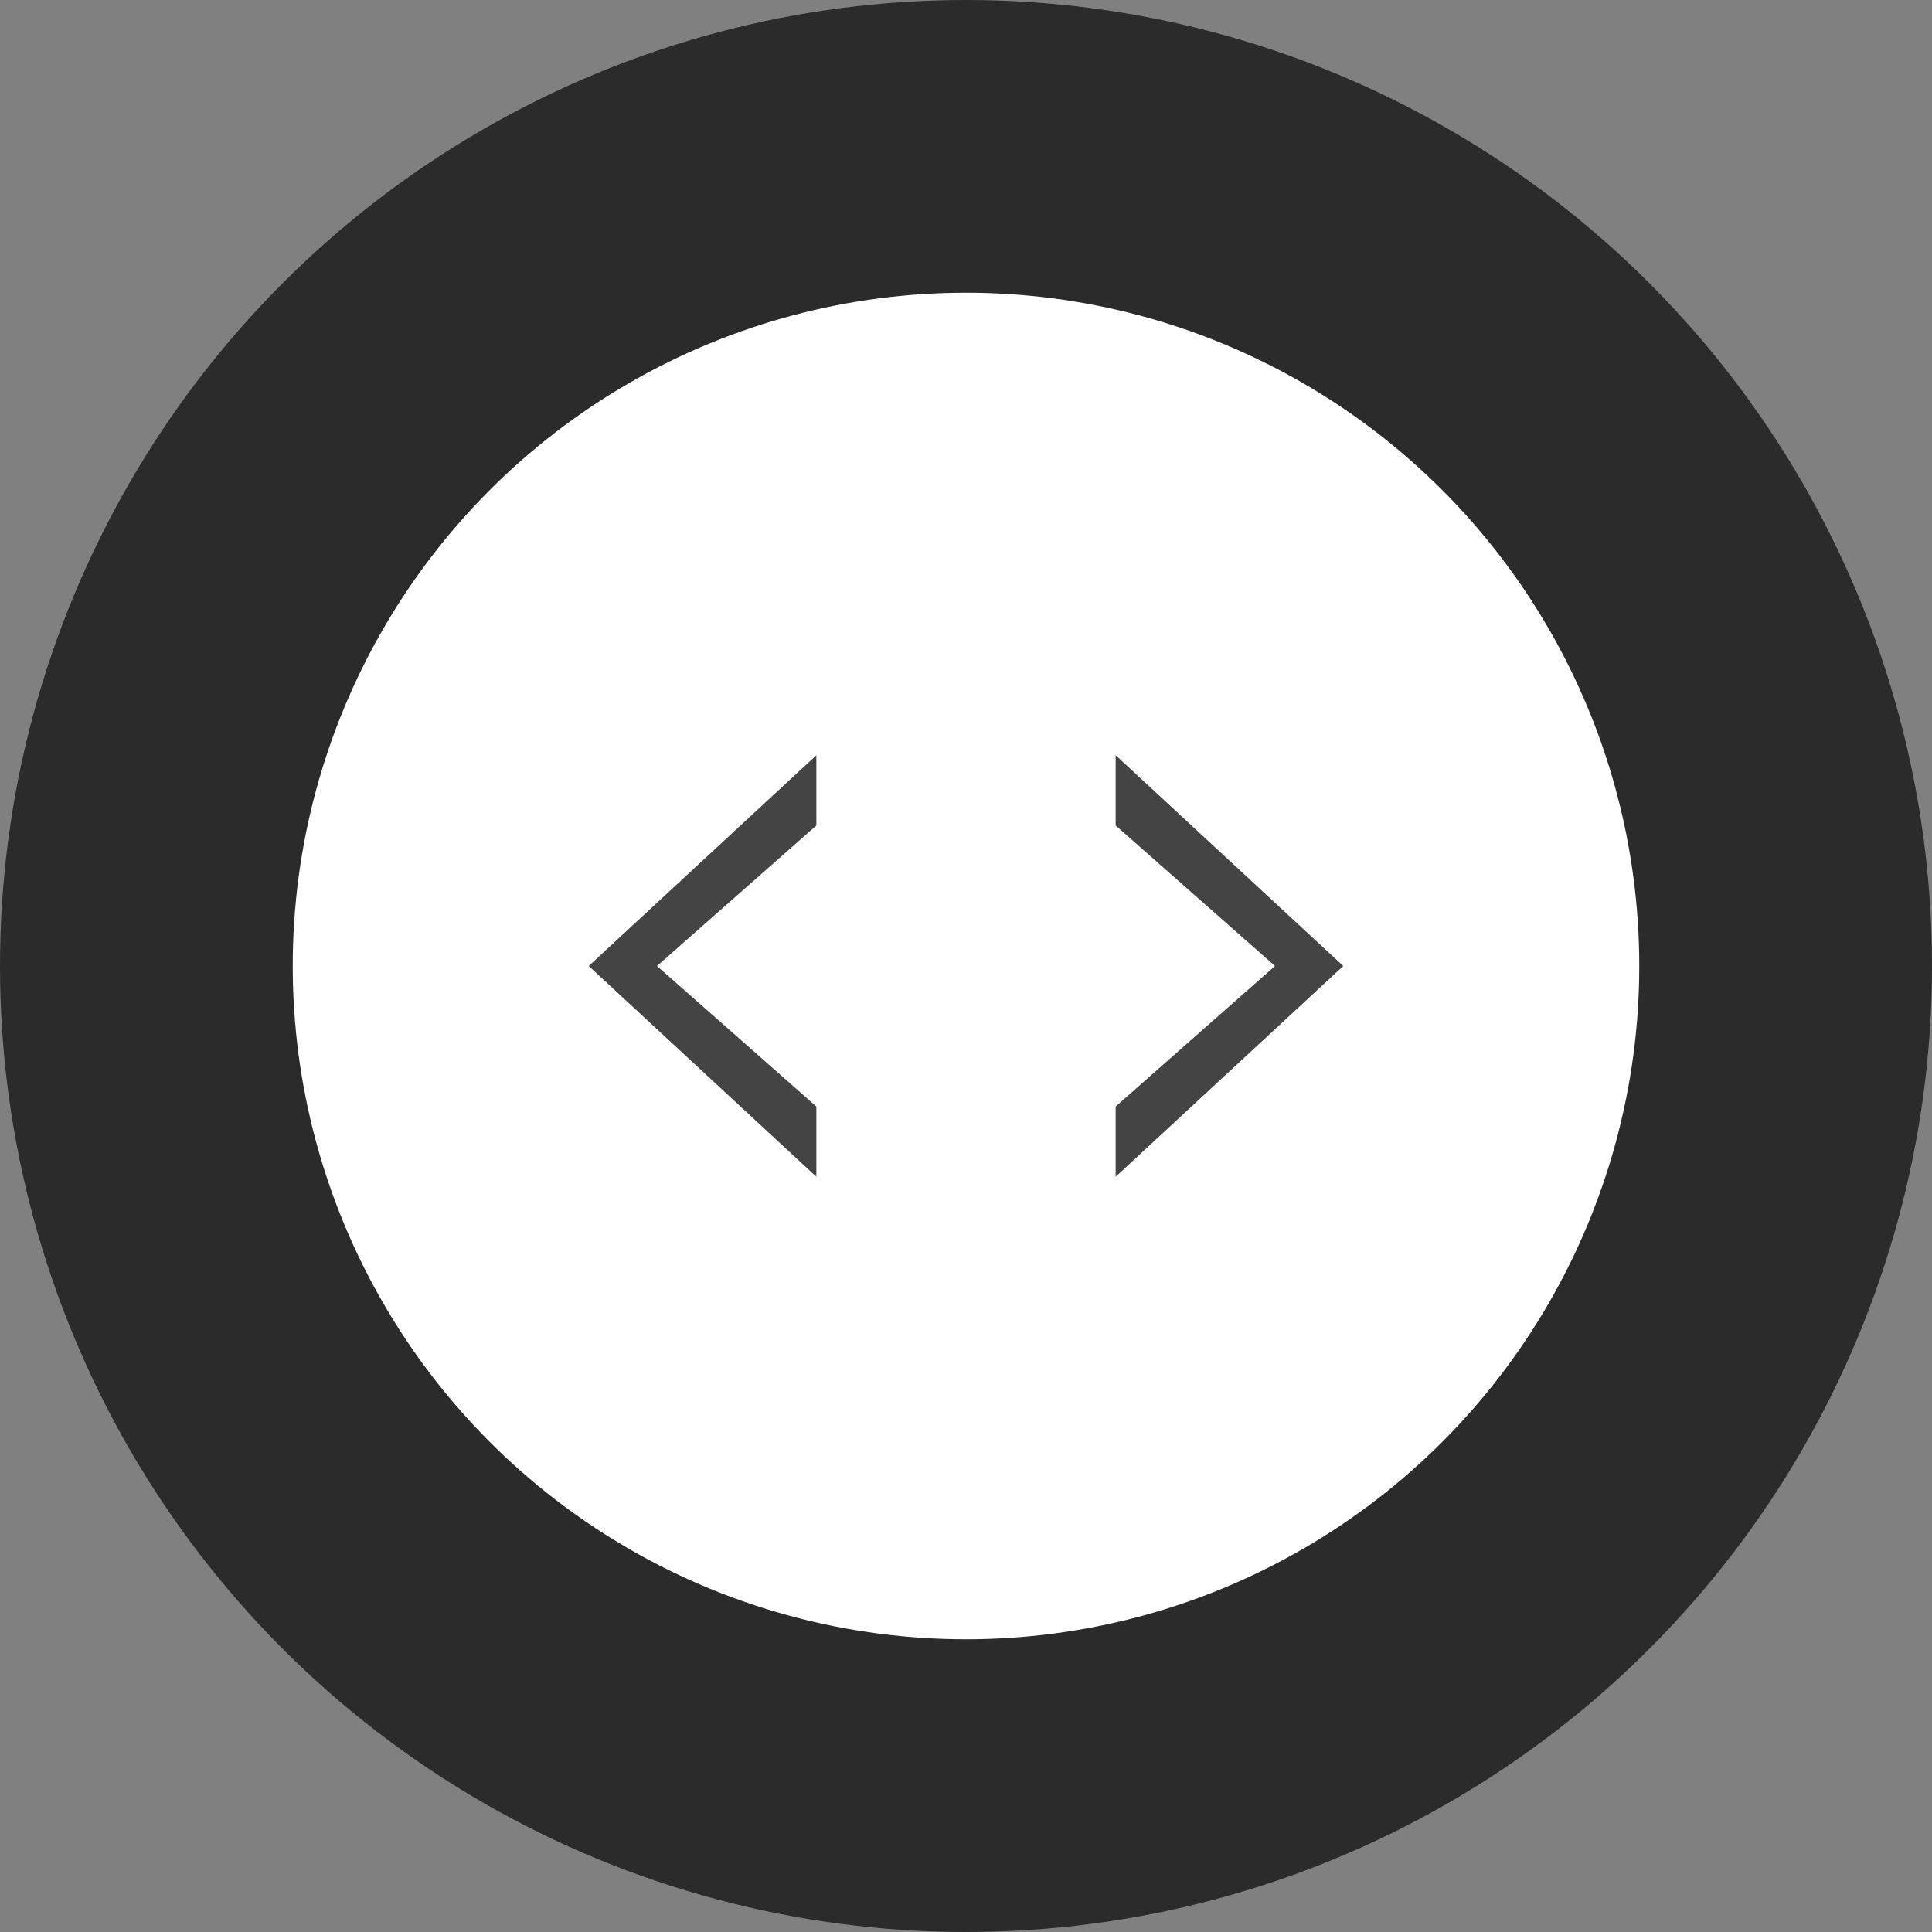 <svg xmlns="http://www.w3.org/2000/svg" width="33" height="33" viewBox="0 0 33 33">
    <rect x="0" y="0" width="33" height="33" fill="#808080" stroke="none"/>
    <g fill="none" fill-rule="evenodd">
        <circle cx="16.5" cy="16.5" r="16.5" fill="#161616" opacity=".8"/>
        <circle cx="16.5" cy="16.5" r="11.5" fill="#FFF"/>
        <path fill="#161616" d="M22.944 16.5l-3.888 3.6v-1.2l2.722-2.4-2.722-2.4v-1.2zM10.056 16.5l3.888 3.6v-1.2l-2.722-2.4 2.722-2.4v-1.2z" opacity=".8"/>
    </g>
</svg>

